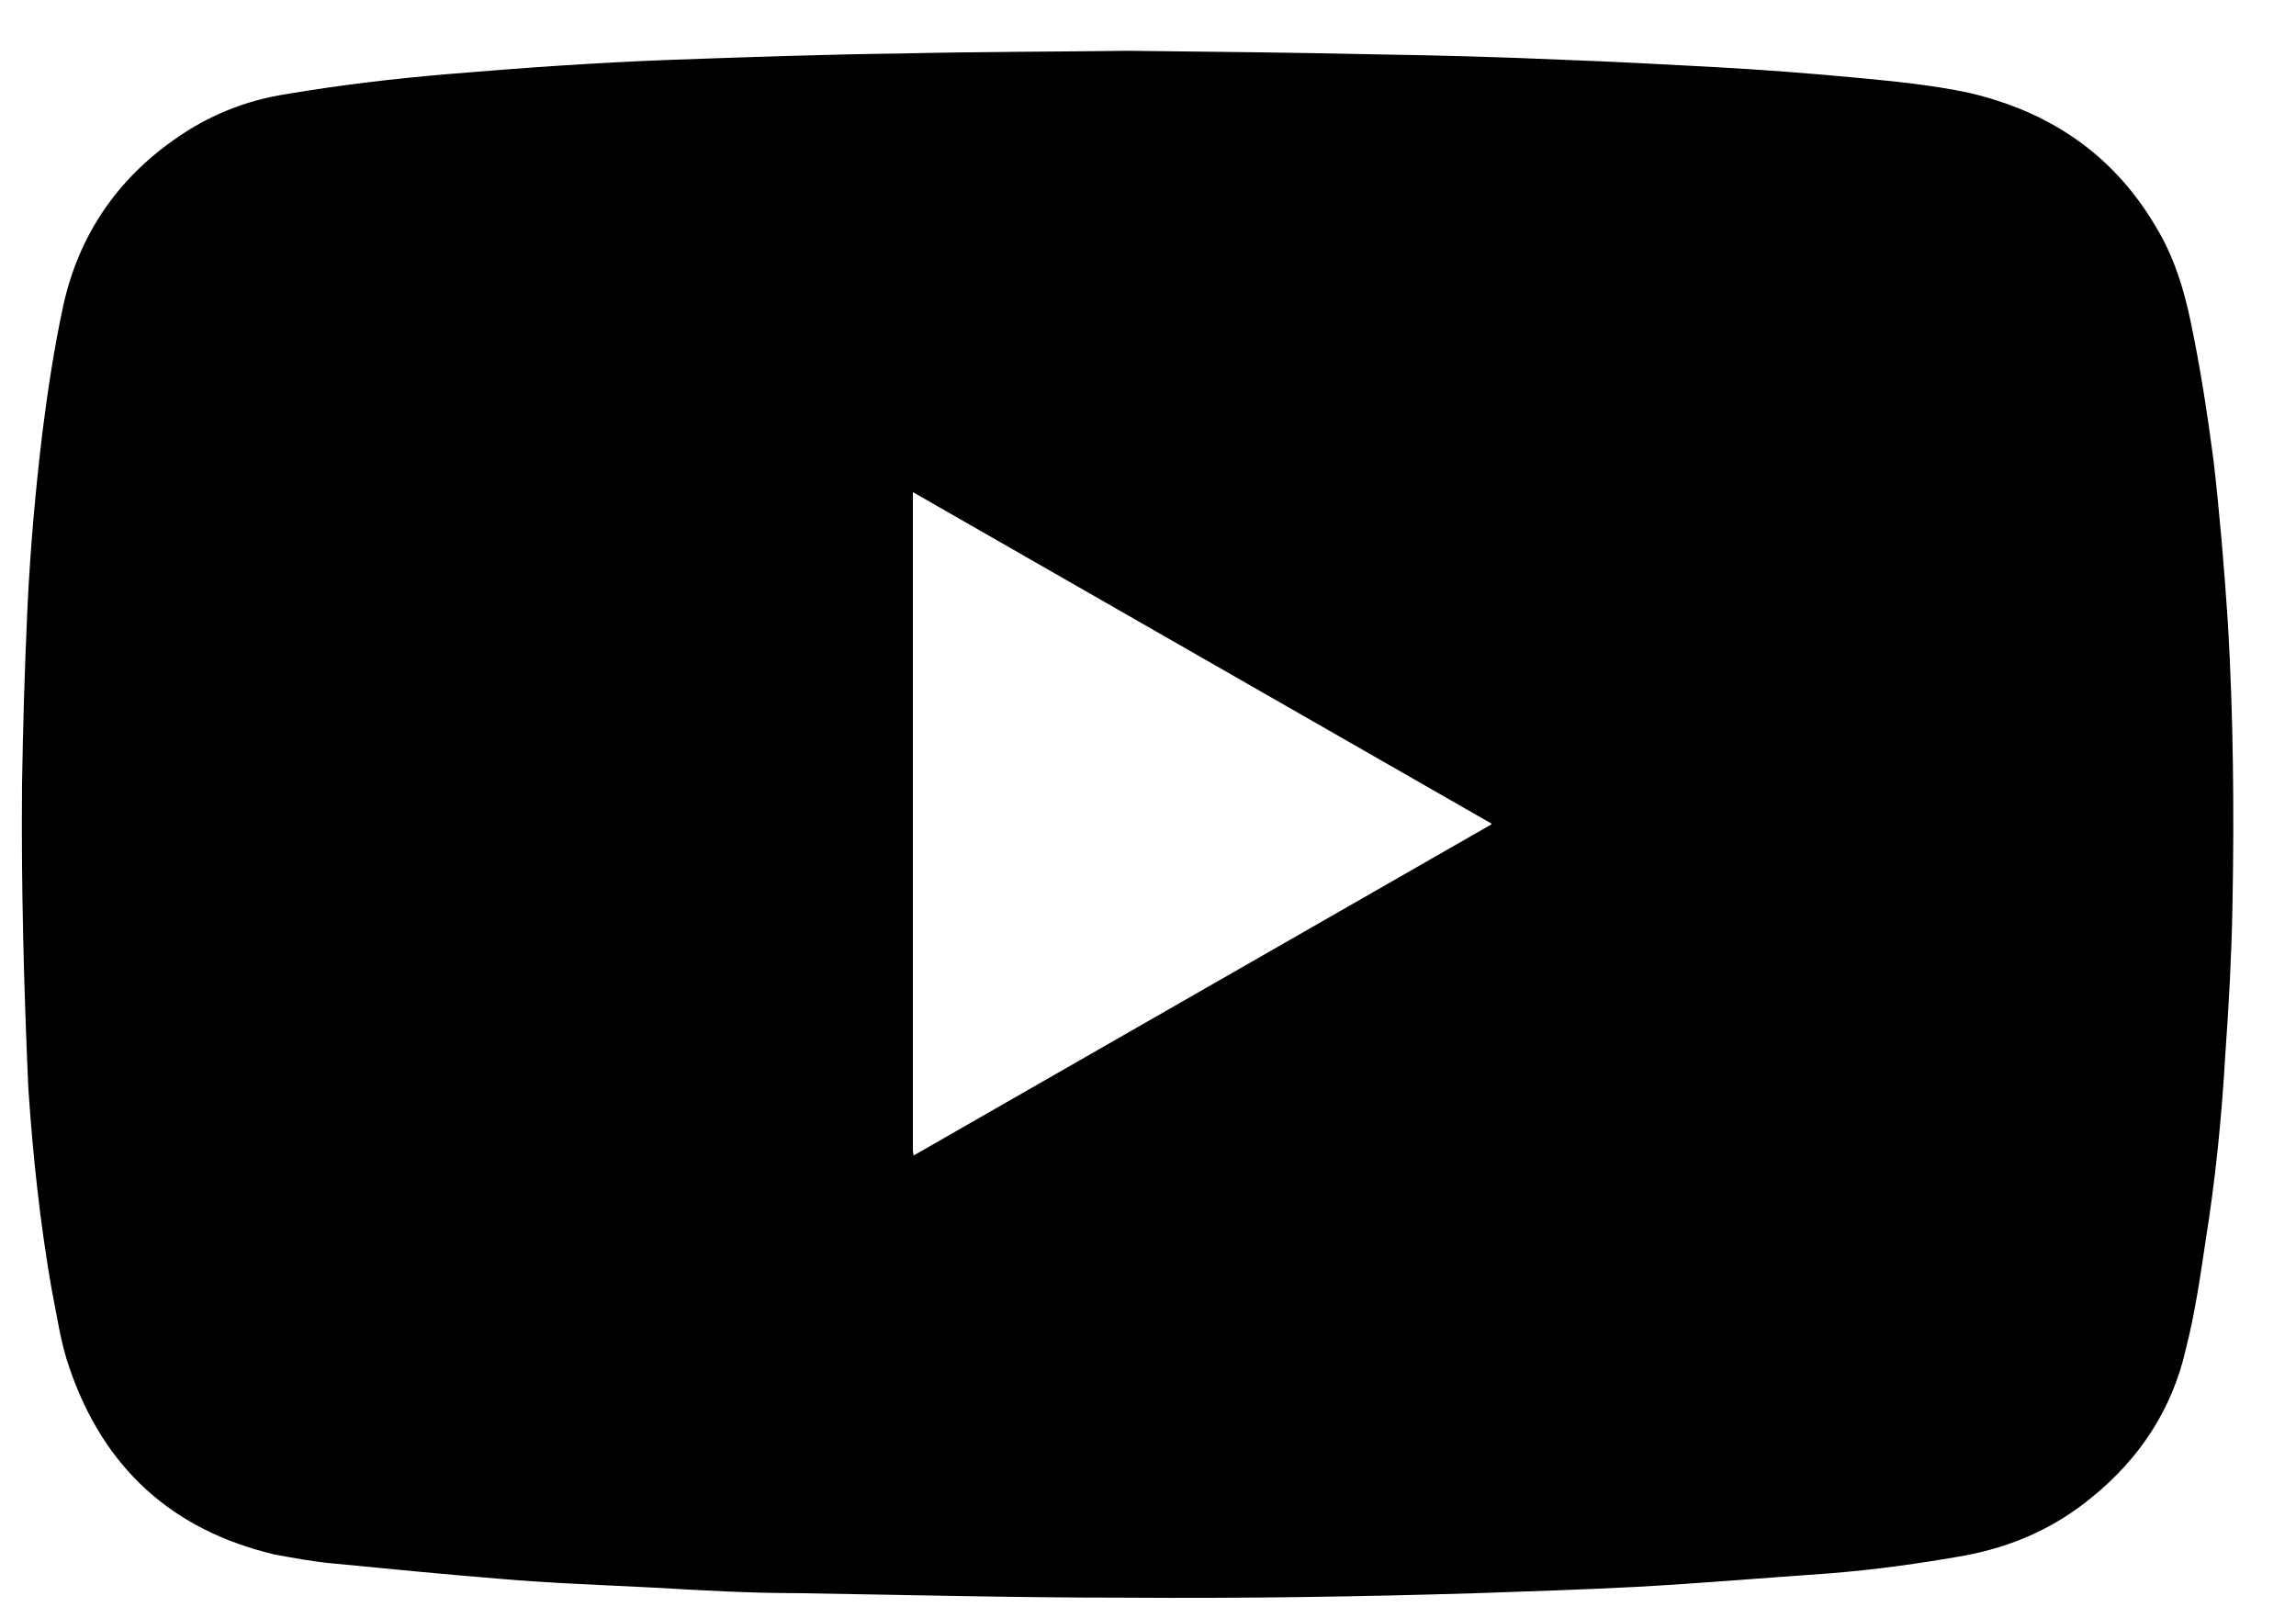 <svg width="30" height="21" viewBox="0 0 30 21" fill="none" xmlns="http://www.w3.org/2000/svg">
<path d="M14.758 0.664C15.862 0.676 16.931 0.687 18.012 0.711C18.81 0.723 19.621 0.746 20.419 0.781C21.077 0.805 21.723 0.84 22.381 0.875C23.003 0.91 23.638 0.957 24.26 1.016C24.754 1.063 25.247 1.11 25.74 1.216C26.832 1.474 27.666 2.062 28.218 3.048C28.418 3.401 28.536 3.788 28.618 4.176C28.747 4.786 28.841 5.397 28.923 6.02C29.005 6.736 29.064 7.441 29.111 8.157C29.182 9.379 29.193 10.612 29.17 11.834C29.158 12.48 29.123 13.137 29.076 13.784C29.029 14.606 28.947 15.416 28.817 16.227C28.747 16.696 28.677 17.178 28.559 17.636C28.383 18.411 27.96 19.057 27.338 19.562C26.856 19.962 26.304 20.208 25.681 20.326C25.094 20.431 24.495 20.514 23.896 20.561C23.062 20.619 22.228 20.69 21.383 20.737C20.69 20.772 19.997 20.796 19.304 20.819C17.765 20.866 16.226 20.889 14.688 20.878C13.267 20.878 11.845 20.842 10.424 20.819C9.802 20.819 9.179 20.784 8.568 20.748C7.887 20.713 7.206 20.69 6.525 20.631C5.796 20.572 5.08 20.502 4.352 20.431C4.093 20.408 3.847 20.361 3.588 20.314C2.249 19.997 1.357 19.186 0.91 17.883C0.793 17.554 0.746 17.201 0.675 16.849C0.523 15.98 0.429 15.099 0.37 14.218C0.311 12.879 0.276 11.564 0.288 10.248C0.3 9.485 0.323 8.721 0.358 7.958C0.394 7.183 0.464 6.396 0.558 5.62C0.629 5.068 0.711 4.528 0.828 3.988C1.028 3.083 1.521 2.355 2.273 1.827C2.719 1.509 3.212 1.31 3.753 1.228C4.446 1.11 5.151 1.028 5.843 0.969C6.818 0.887 7.805 0.817 8.792 0.781C9.778 0.746 10.777 0.711 11.763 0.699C12.761 0.676 13.772 0.676 14.746 0.664H14.758ZM19.492 10.765L11.928 6.431V6.619C11.928 9.391 11.928 12.163 11.928 14.923C11.928 14.958 11.928 14.982 11.928 15.017C11.928 15.04 11.928 15.064 11.939 15.099L19.48 10.777L19.492 10.765Z" fill="black"/>
</svg>
